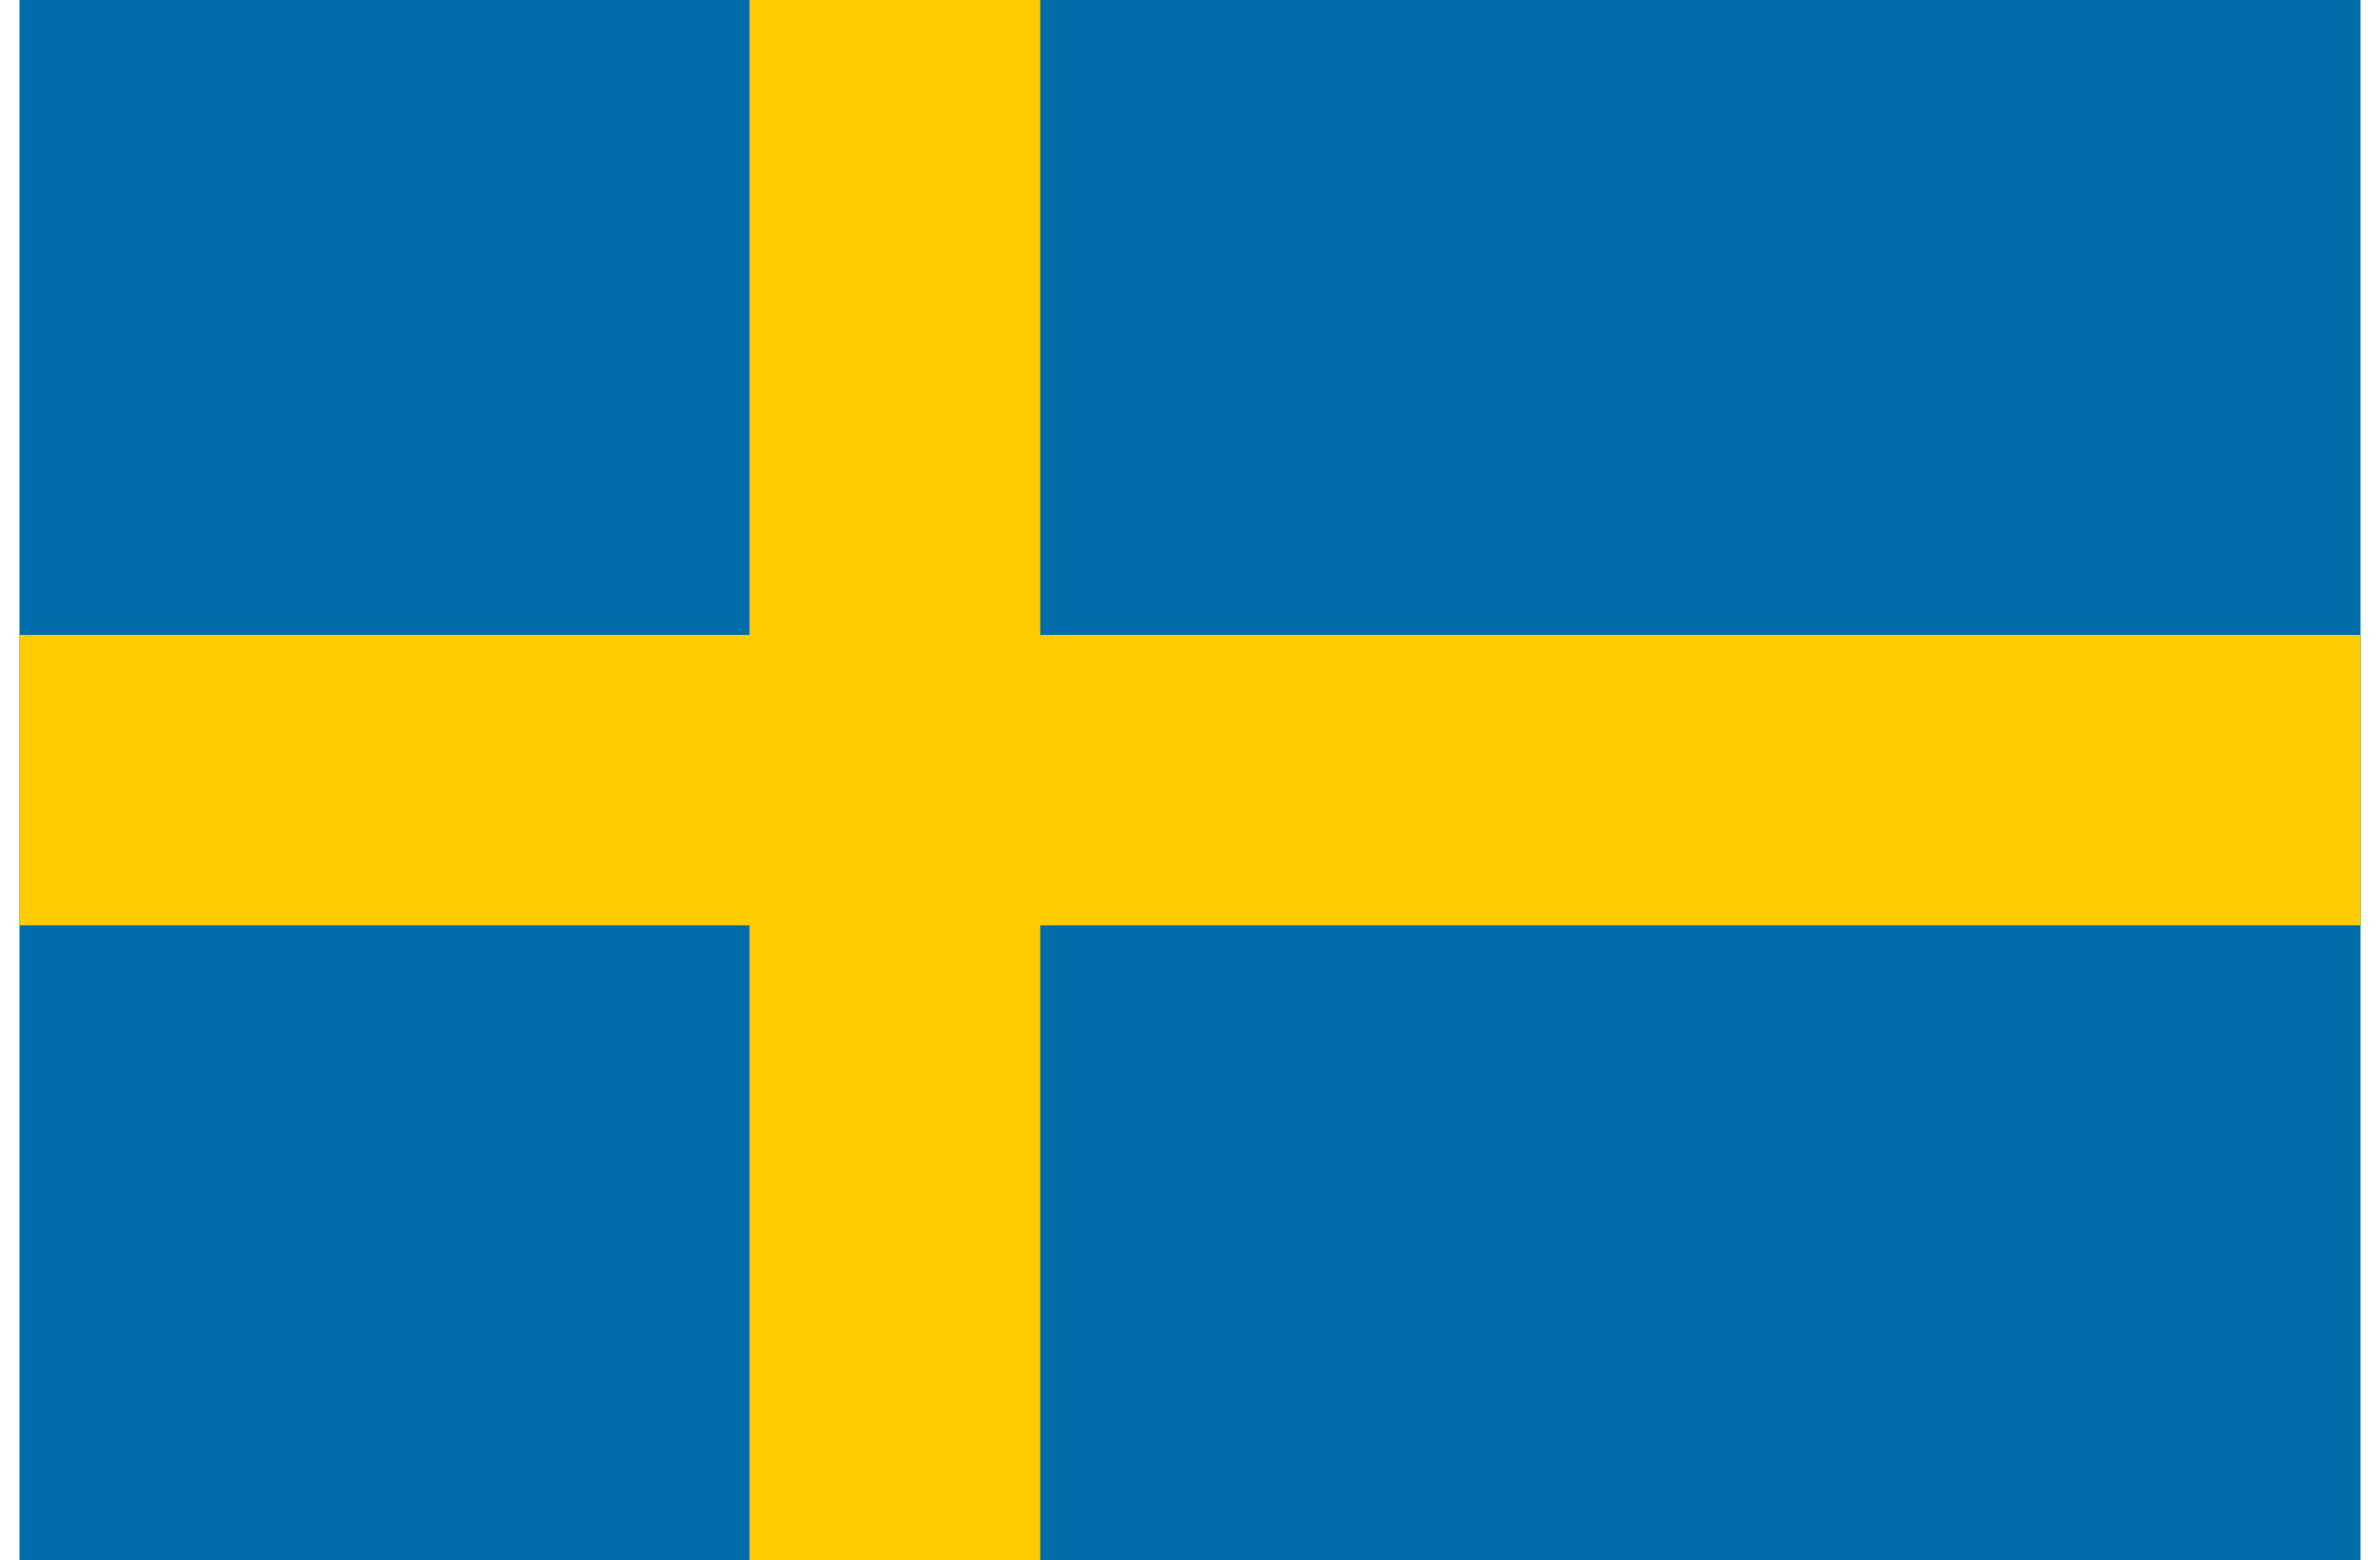 <svg width="61" height="40" viewBox="0 0 61 40" fill="none" xmlns="http://www.w3.org/2000/svg">
<g id="FLAGS" clip-path="url(#clip0_91_807)">
<rect width="60" height="40" transform="translate(0.5)"/>
<path id="Vector" d="M60.5 0H0.5V40H60.5V0Z" fill="#006CAA"/>
<path id="Vector_2" d="M26.661 0H19.211V40H26.661V0Z" fill="#FECC00"/>
<path id="Vector_3" d="M60.5 23.723V16.277L0.5 16.277V23.723L60.5 23.723Z" fill="#FECC00"/>
</g>
<defs>
<clipPath id="clip0_91_807">
<rect width="60" height="40" fill="white" transform="translate(0.5)"/>
</clipPath>
</defs>
</svg>
